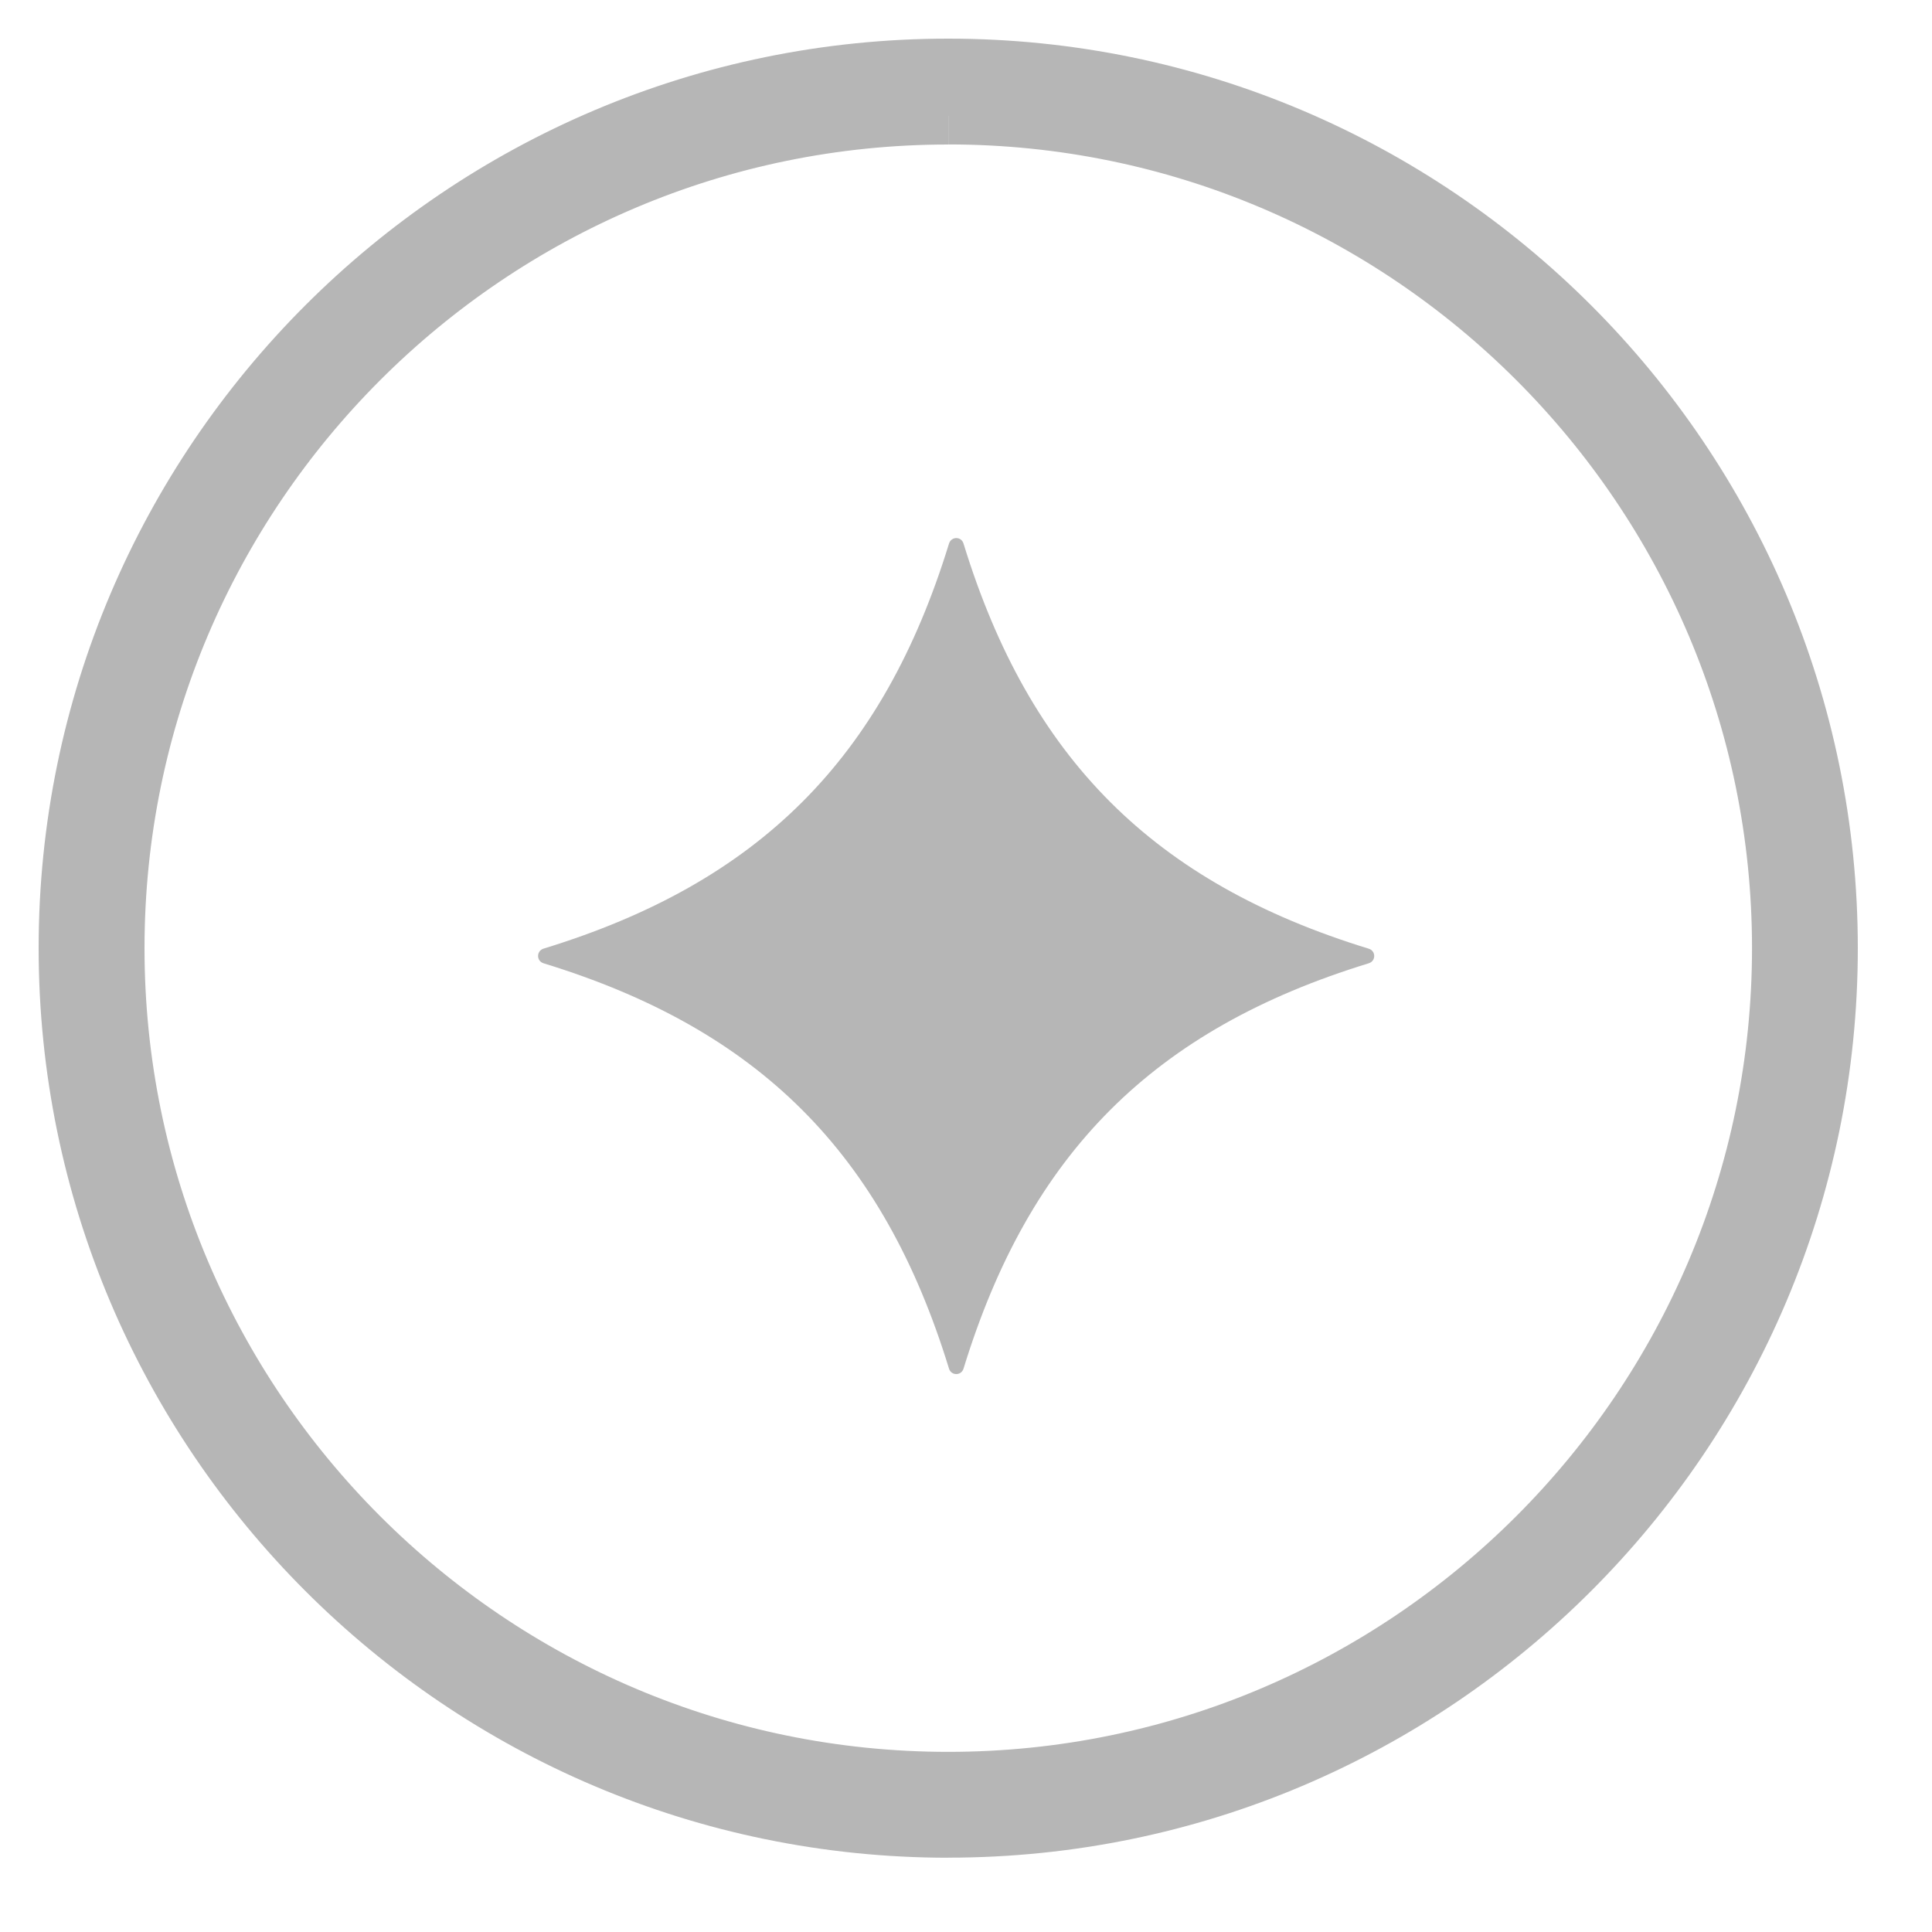 <svg xmlns="http://www.w3.org/2000/svg" width="25" height="25" viewBox="0 0 25 25">
    <g fill="#B6B6B6" fill-rule="evenodd">
        <path stroke="#B6B6B6" d="M11.27.37C5.26.37.37 5.258.37 11.27c0 6.01 4.89 10.899 10.9 10.899 6.01 0 10.901-4.89 10.901-10.9 0-6.01-4.89-10.9-10.9-10.9m0 22.17C5.055 22.538 0 17.482 0 11.268 0 5.055 5.056 0 11.27 0c6.215 0 11.27 5.055 11.27 11.27 0 6.213-5.055 11.268-11.27 11.268" transform="translate(1 1)"/>
        <path d="M16.711 11.465c-2.783.854-4.388 2.459-5.243 5.245-.029.094-.159.094-.188 0-.855-2.786-2.46-4.391-5.246-5.245-.095-.03-.095-.16 0-.19 2.786-.853 4.391-2.459 5.246-5.241.03-.095.16-.095.188 0 .855 2.782 2.46 4.388 5.243 5.242.095.029.095.16 0 .189" transform="translate(1 1)"/>
    </g>
</svg>
